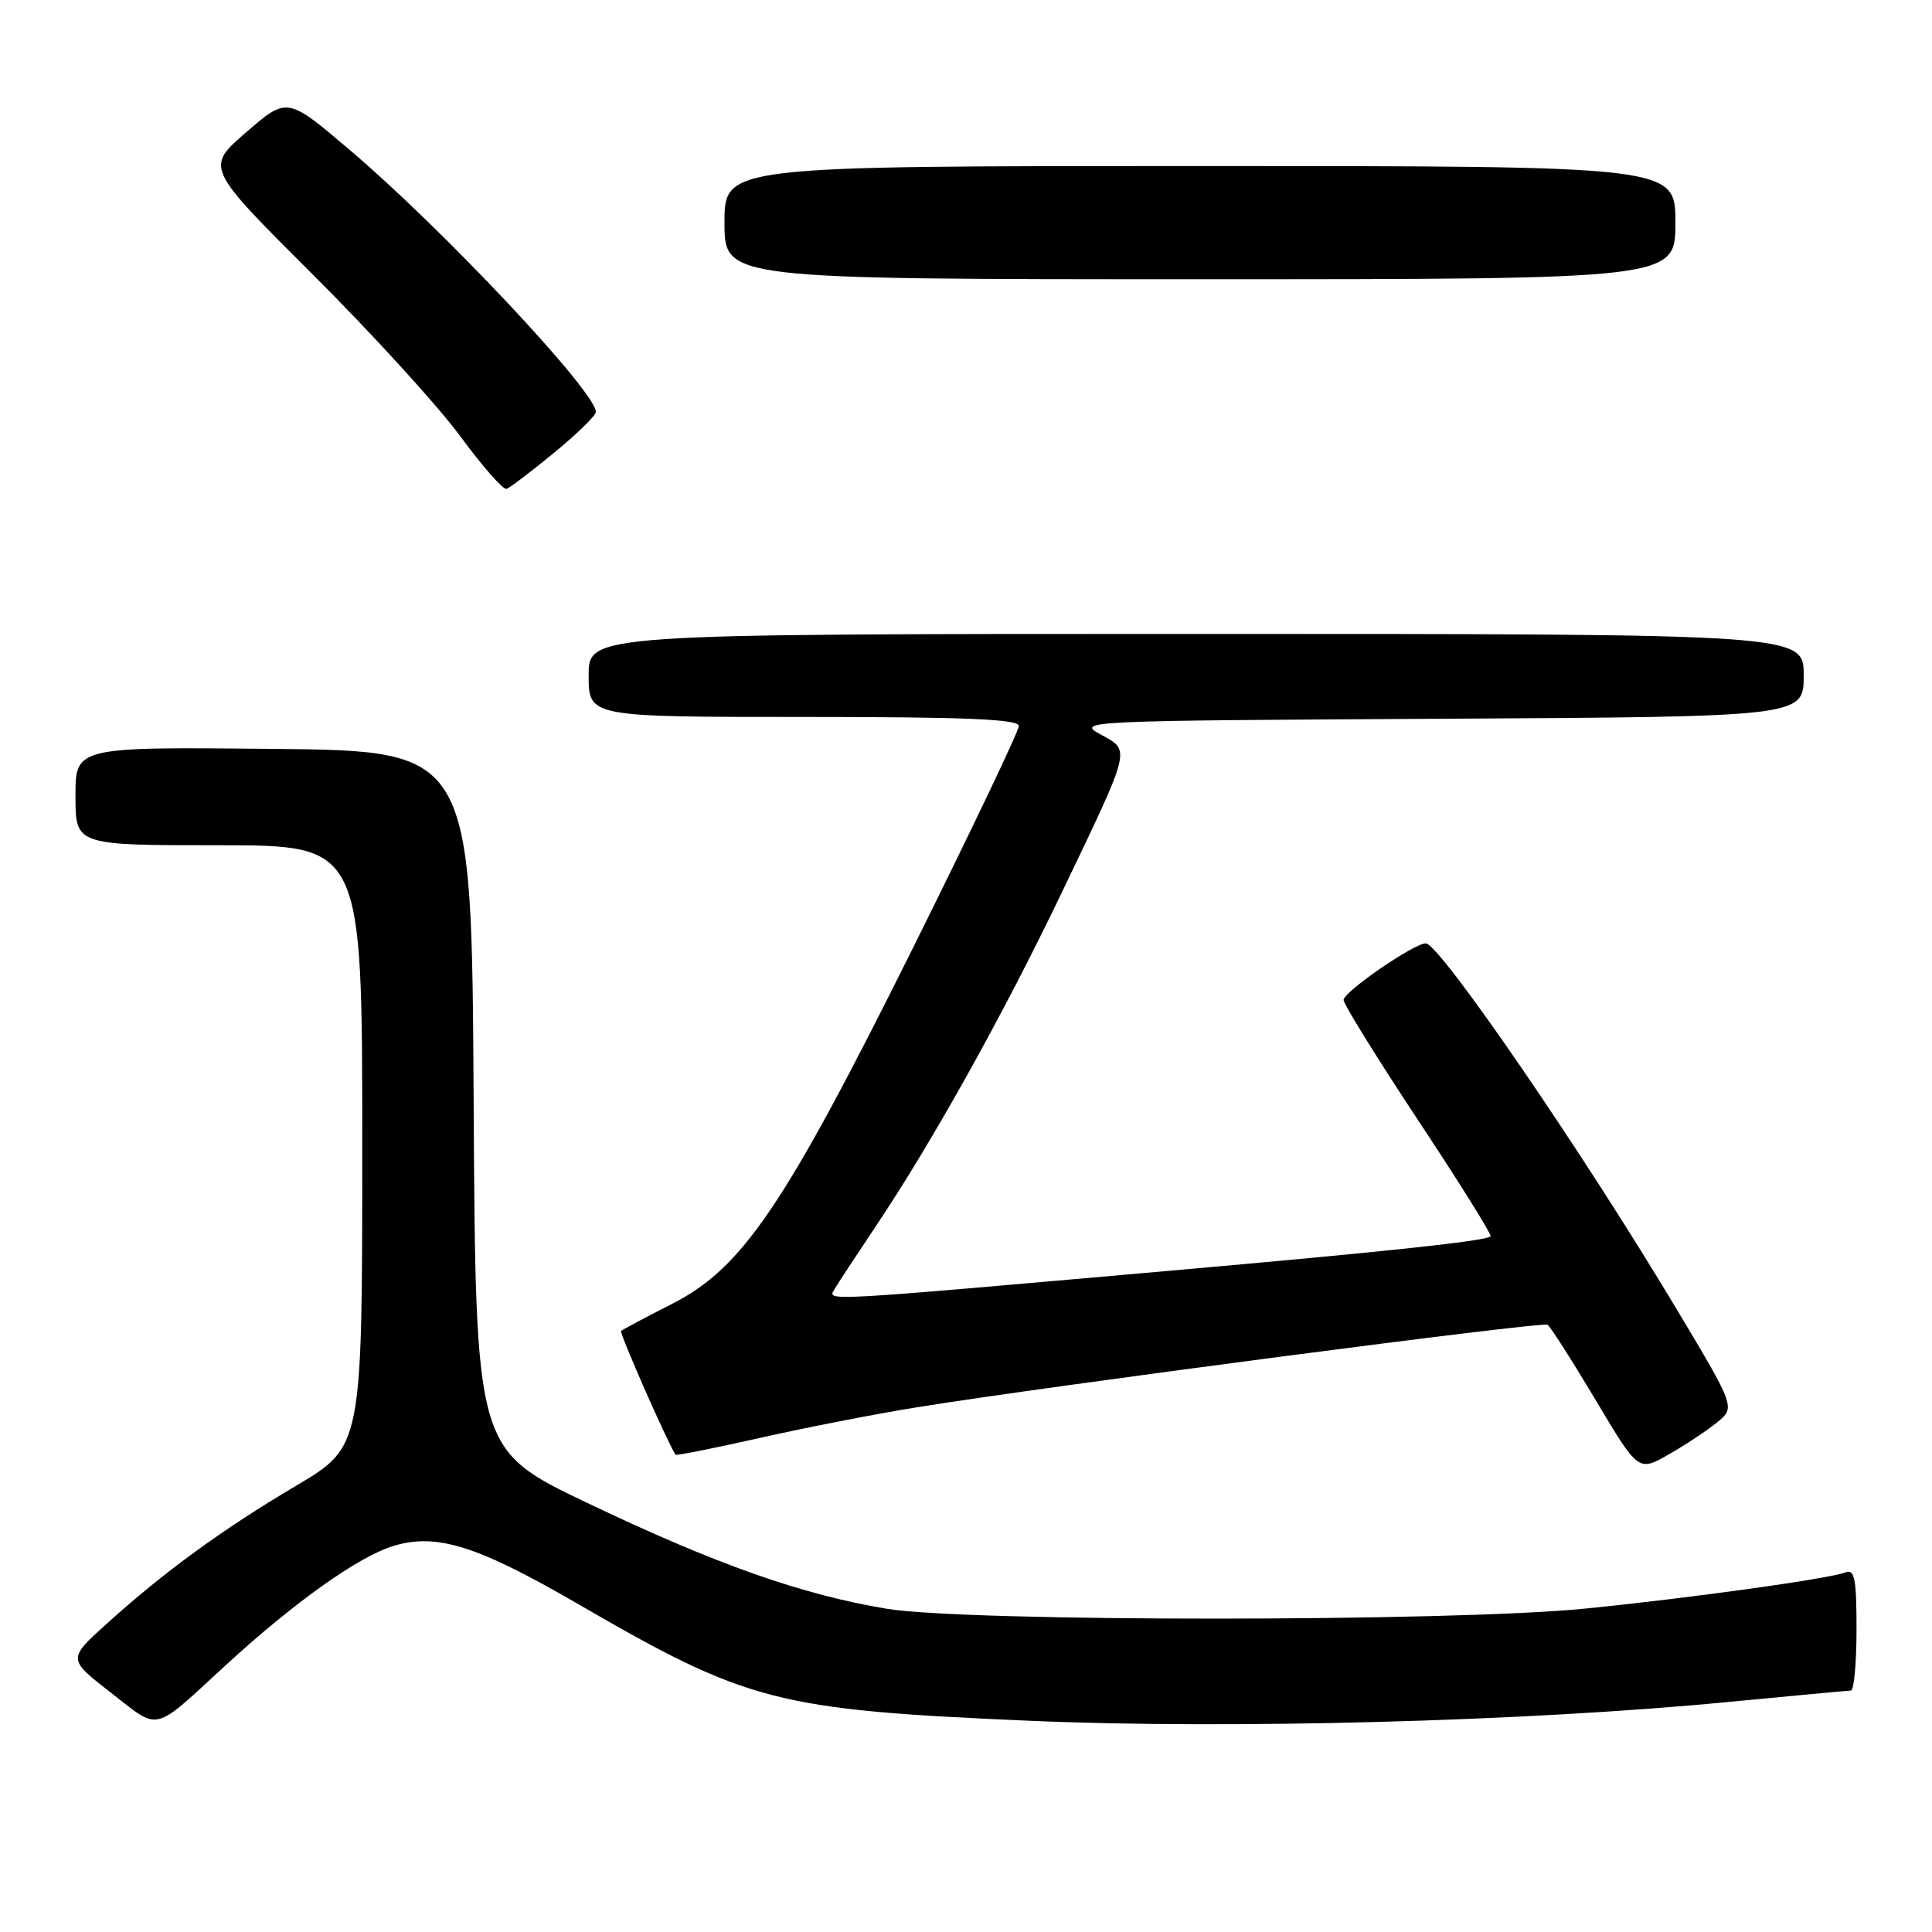 <?xml version="1.0" encoding="UTF-8" standalone="no"?>
<!DOCTYPE svg PUBLIC "-//W3C//DTD SVG 1.1//EN" "http://www.w3.org/Graphics/SVG/1.1/DTD/svg11.dtd" >
<svg xmlns="http://www.w3.org/2000/svg" xmlns:xlink="http://www.w3.org/1999/xlink" version="1.1" viewBox="0 0 256 256">
 <g >
 <path fill="currentColor"
d=" M 29.93 220.63 C 39.09 212.23 47.55 206.22 52.18 204.83 C 57.89 203.12 63.26 204.81 76.56 212.52 C 99.06 225.57 102.89 226.56 136.41 228.01 C 162.86 229.16 202.37 228.10 229.00 225.52 C 237.53 224.70 244.84 224.02 245.25 224.01 C 245.66 224.01 246.00 220.35 246.00 215.89 C 246.00 209.20 245.75 207.88 244.54 208.35 C 242.32 209.20 224.01 211.75 210.00 213.15 C 192.49 214.91 128.05 214.92 117.50 213.17 C 106.22 211.30 94.80 207.26 77.76 199.12 C 63.02 192.07 63.02 192.07 62.76 145.79 C 62.50 99.50 62.50 99.50 36.25 99.23 C 10.00 98.97 10.00 98.97 10.00 105.48 C 10.00 112.00 10.00 112.00 29.00 112.00 C 48.00 112.00 48.00 112.00 48.00 151.84 C 48.00 191.67 48.00 191.67 39.25 196.86 C 29.42 202.68 21.75 208.28 14.12 215.17 C 8.96 219.84 8.96 219.84 14.73 224.32 C 21.27 229.39 20.08 229.68 29.93 220.63 Z  M 227.49 188.50 C 229.96 186.50 229.96 186.50 222.18 173.50 C 209.69 152.62 190.75 125.00 188.92 125.00 C 187.36 125.00 178.04 131.42 178.03 132.50 C 178.03 133.05 182.49 140.24 187.94 148.49 C 193.40 156.73 197.70 163.63 197.51 163.82 C 196.90 164.44 184.08 165.81 155.00 168.38 C 108.66 172.47 109.63 172.42 110.55 170.87 C 110.99 170.11 113.46 166.35 116.04 162.50 C 123.61 151.18 132.87 134.56 140.58 118.50 C 150.02 98.80 149.85 99.51 145.80 97.30 C 142.58 95.54 143.64 95.49 190.75 95.24 C 239.00 94.98 239.00 94.98 239.00 89.49 C 239.00 84.00 239.00 84.00 158.50 84.00 C 78.00 84.00 78.00 84.00 78.00 89.50 C 78.00 95.00 78.00 95.00 106.50 95.00 C 128.00 95.00 135.00 95.29 135.00 96.20 C 135.00 96.86 128.72 110.02 121.05 125.45 C 103.99 159.75 98.39 168.03 89.07 172.76 C 85.54 174.56 82.49 176.18 82.30 176.36 C 82.05 176.62 88.37 190.98 89.51 192.76 C 89.60 192.90 94.60 191.90 100.61 190.55 C 106.61 189.19 116.02 187.35 121.52 186.47 C 138.69 183.69 204.35 175.10 205.05 175.53 C 205.42 175.76 208.28 180.23 211.41 185.48 C 217.09 195.01 217.09 195.01 221.06 192.75 C 223.24 191.51 226.14 189.60 227.49 188.50 Z  M 73.41 60.00 C 76.43 57.52 78.92 55.10 78.95 54.60 C 79.09 52.06 58.77 30.42 46.32 19.85 C 38.06 12.83 38.06 12.83 32.64 17.51 C 27.22 22.19 27.22 22.19 41.42 36.35 C 49.23 44.13 58.03 53.78 60.97 57.78 C 63.91 61.78 66.68 64.93 67.12 64.78 C 67.56 64.63 70.39 62.48 73.41 60.00 Z  M 222.00 29.50 C 222.00 22.00 222.00 22.00 159.00 22.00 C 96.00 22.00 96.00 22.00 96.00 29.50 C 96.00 37.00 96.00 37.00 159.00 37.00 C 222.00 37.00 222.00 37.00 222.00 29.50 Z "/>
</g>
</svg>